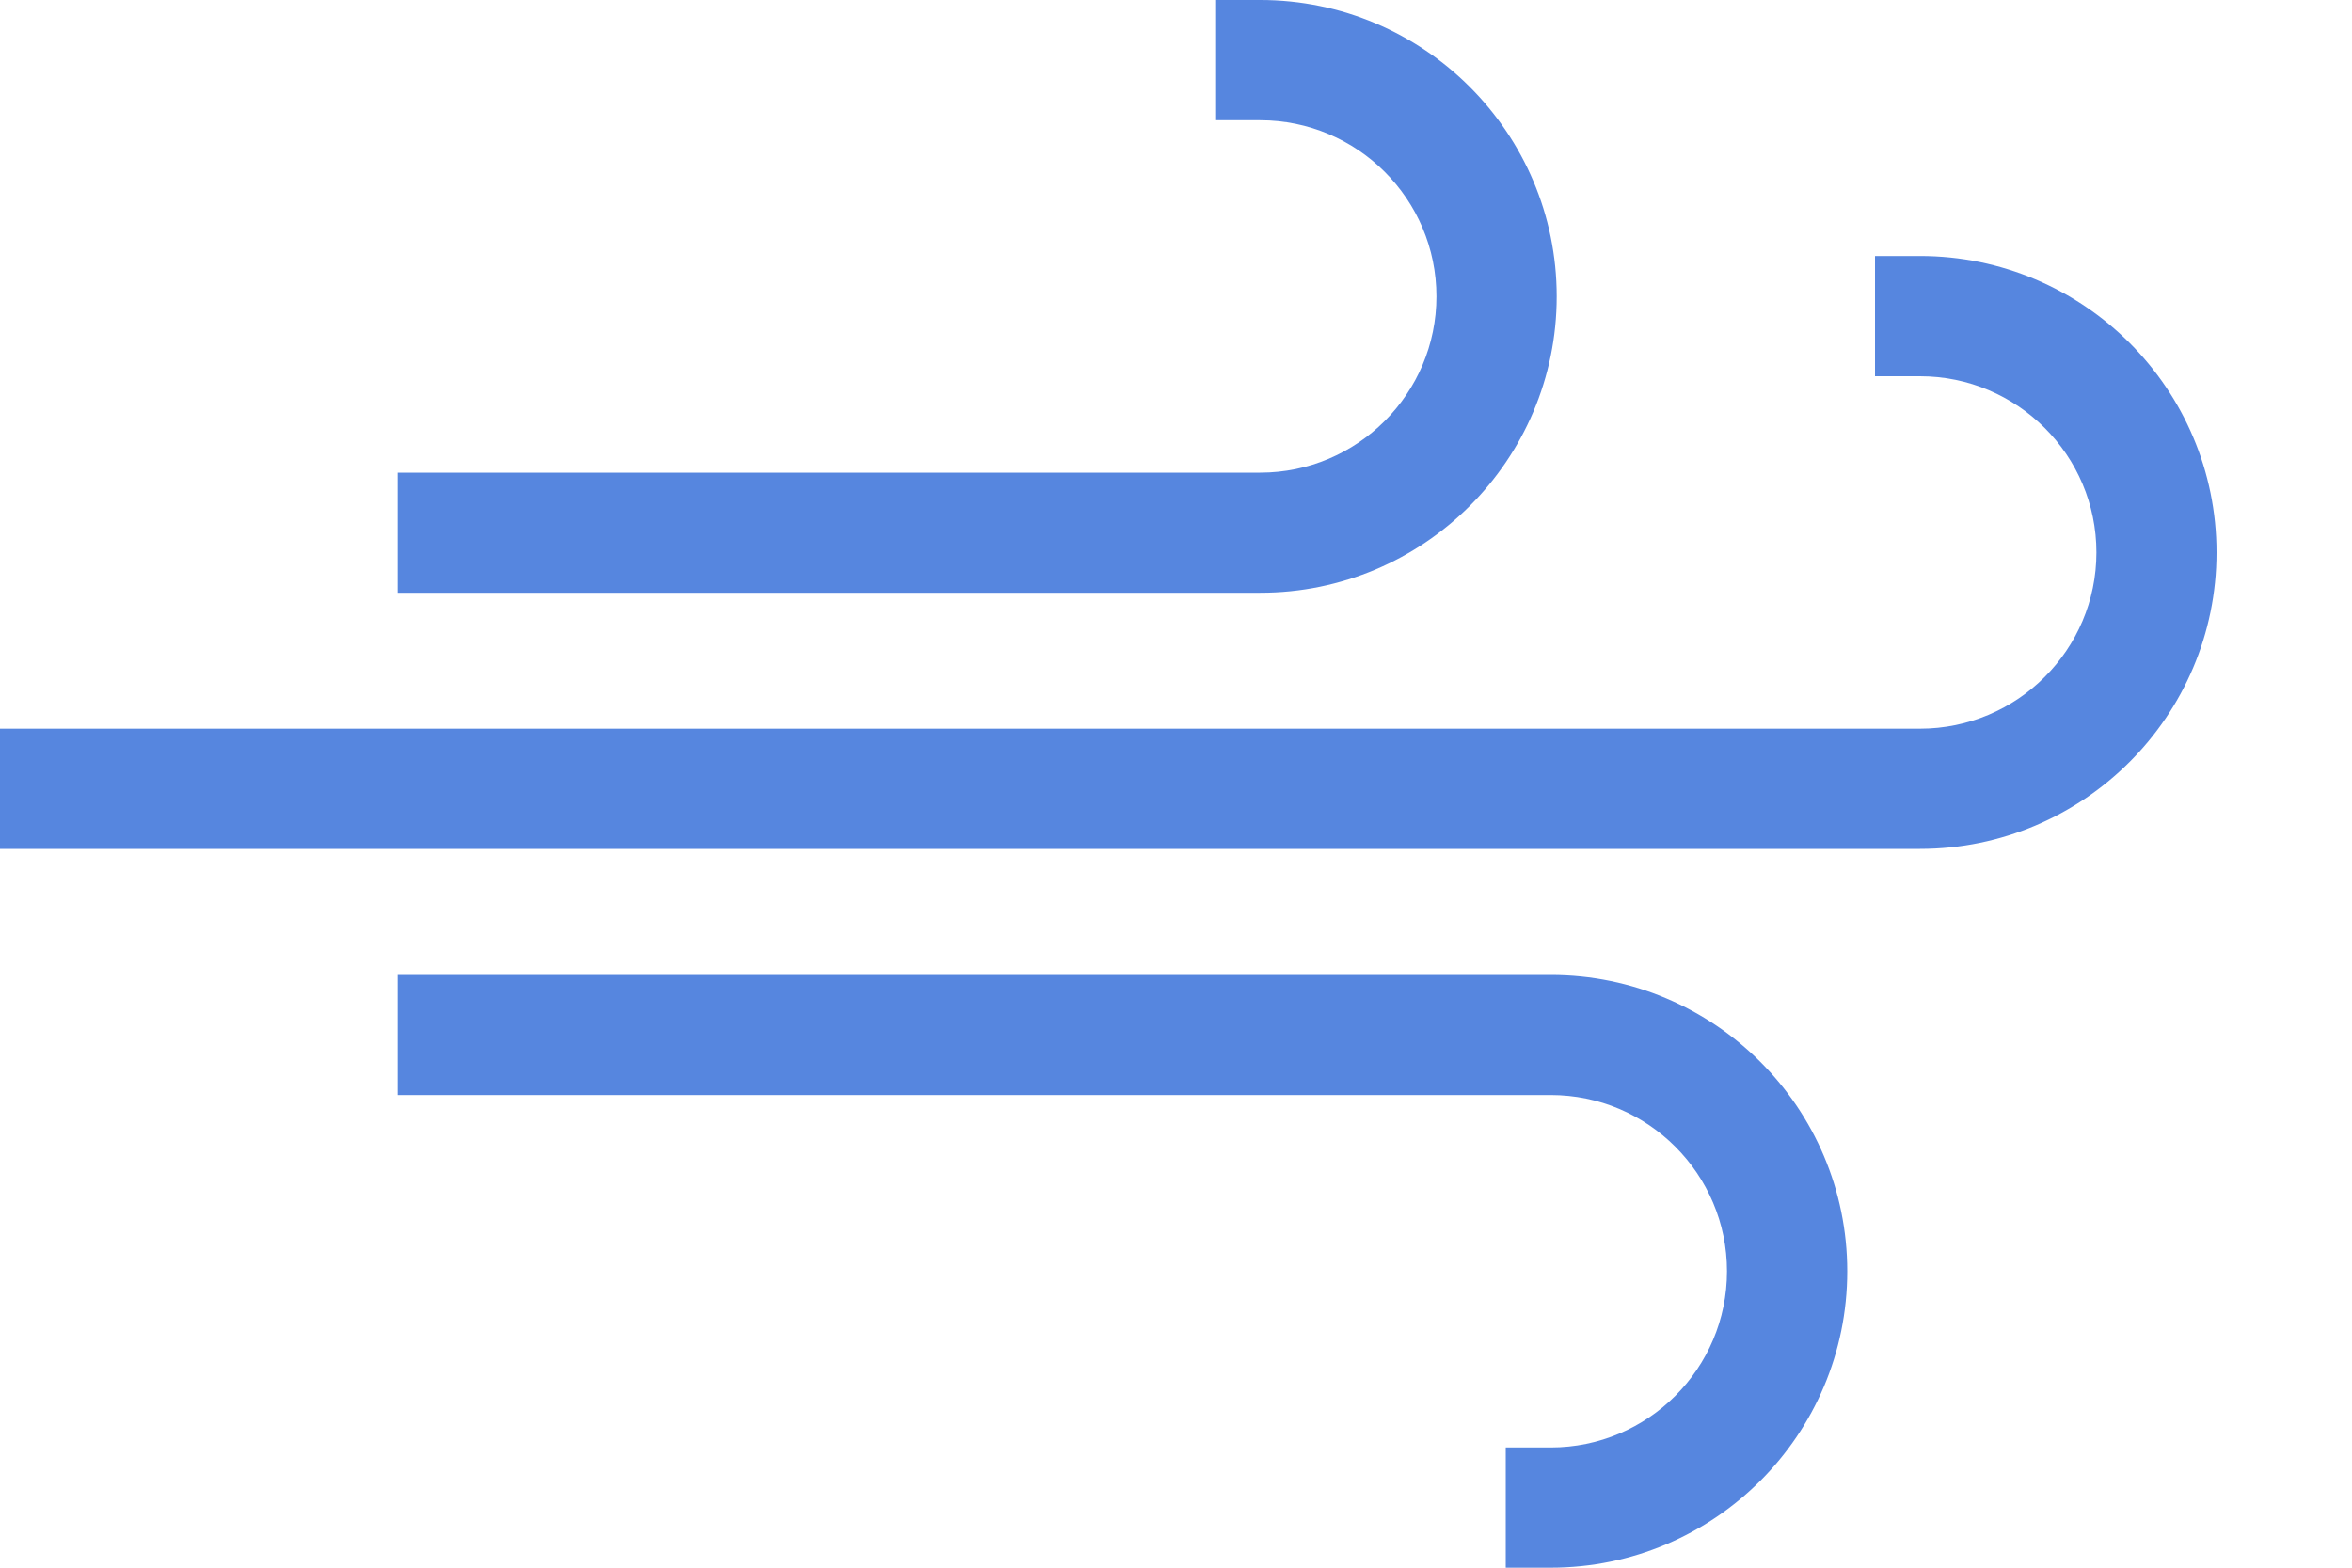 <svg width="15" height="10" viewBox="0 0 15 10" fill="none" xmlns="http://www.w3.org/2000/svg">
<path d="M9.928 1.891C9.928 0.848 9.08 0 8.037 0H7.75V0.767H8.037C8.657 0.767 9.161 1.271 9.161 1.891C9.161 2.51 8.657 3.015 8.037 3.015H2.536V3.781H8.037C9.08 3.782 9.928 2.933 9.928 1.891Z" fill="#5686DF"/>
<path d="M12.245 1.633H11.958V2.4H12.245C12.865 2.4 13.37 2.904 13.37 3.524C13.37 4.144 12.865 4.648 12.245 4.648H0V5.415H12.245C13.288 5.415 14.136 4.566 14.136 3.524C14.136 2.481 13.288 1.633 12.245 1.633Z" fill="#5686DF"/>
<path d="M9.89 6.219H2.536V6.985H9.89C10.51 6.985 11.014 7.49 11.014 8.109C11.014 8.729 10.51 9.233 9.89 9.233H9.603V10H9.89C10.933 10 11.781 9.152 11.781 8.109C11.781 7.067 10.933 6.219 9.89 6.219Z" fill="#5686DF"/>
</svg>
